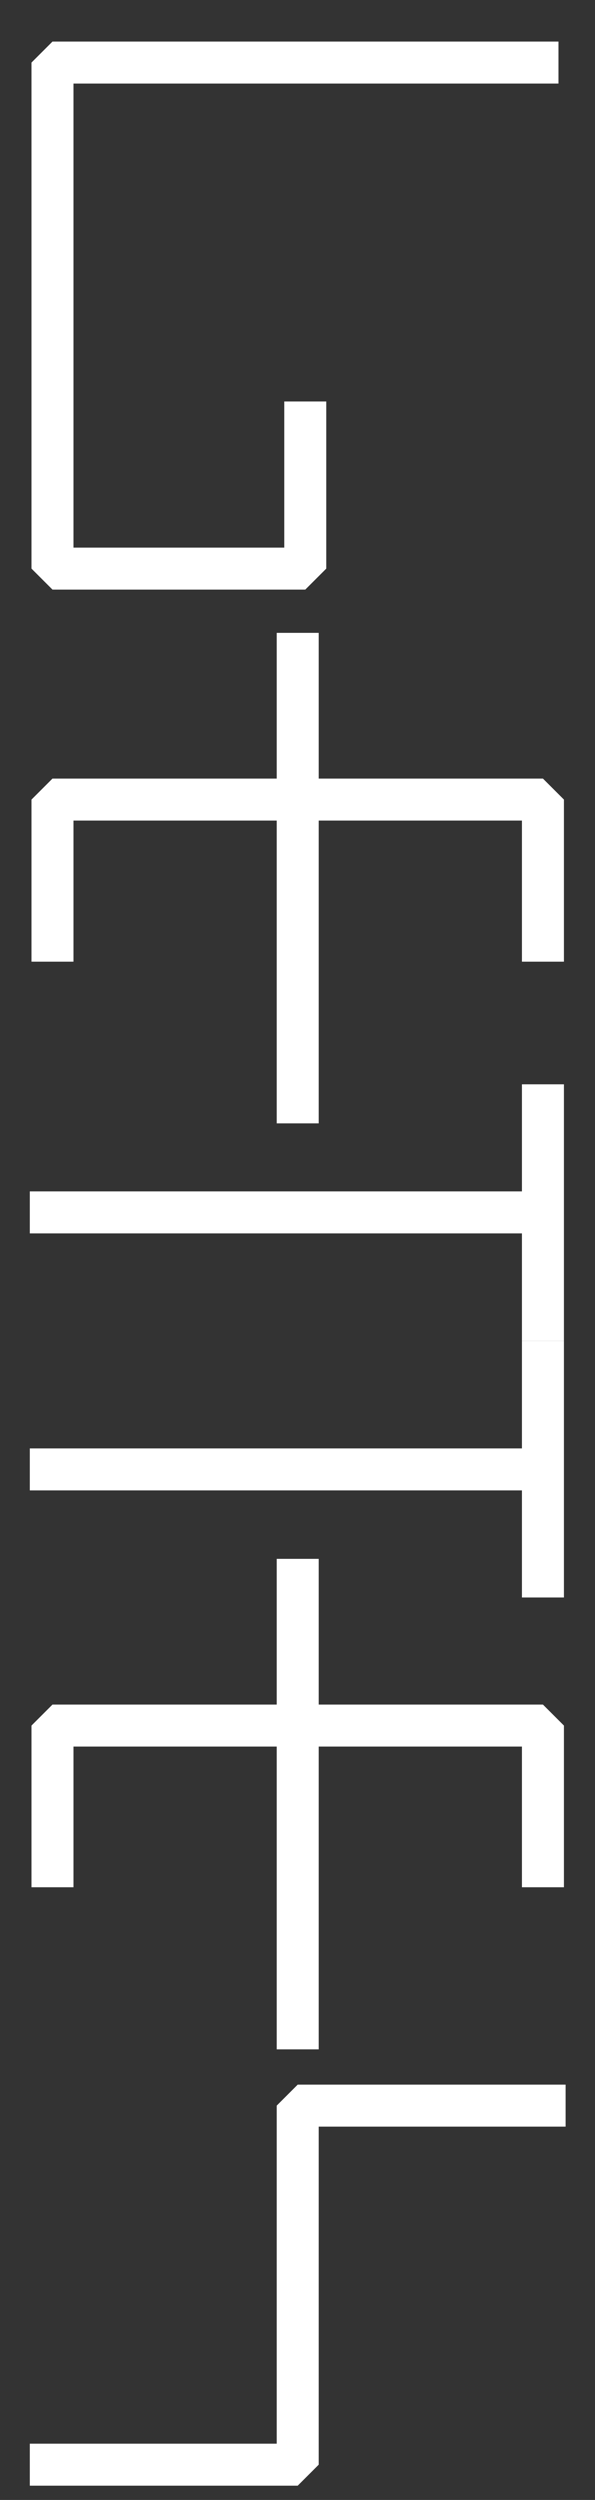 <?xml version="1.0" encoding="utf-8"?>
<!-- Generator: Adobe Illustrator 22.0.1, SVG Export Plug-In . SVG Version: 6.00 Build 0)  -->
<svg version="1.1" id="Calque_1" xmlns="http://www.w3.org/2000/svg" xmlns:xlink="http://www.w3.org/1999/xlink" x="0px" y="0px"
	 viewBox="0 0 141.7 595.3" style="enable-background:new 0 0 141.7 595.3;" xml:space="preserve">
<rect x="0" y="0" width="141.7" height="595.3" fill="#333333" stroke="none"/>
<style type="text/css">
	.st0{display:none;}
	.st1{fill:none;stroke:#FFFFFF;stroke-width:10;stroke-linejoin:bevel;stroke-miterlimit:10;}
</style>
<g id="_x39_9_x5F_Repères" class="st0">
</g>
<g id="_x30_0_x5F_Background">
</g>
<g id="_x30_1_x5F_Alphabet">
</g>
<g id="_x30_2_x5F_Mots">
	<g>
		<polyline class="st1" points="12.5,449.4 12.5,410.9 129.3,410.9 129.3,449.4 		"/>
		<line class="st1" x1="70.9" y1="488" x2="70.9" y2="371.2"/>
		<polyline class="st1" points="12.5,229 12.5,190.4 129.3,190.4 129.3,229 		"/>
		<line class="st1" x1="70.9" y1="267.5" x2="70.9" y2="150.7"/>
		<polyline id="_x5F_S_6_" class="st1" points="7.1,586.9 70.9,586.9 70.9,501.4 134.7,501.4 		"/>
		<polyline id="_x5F_C_7_" class="st1" points="133,14.9 12.5,14.9 12.5,135.4 72.7,135.4 72.7,95.6 		"/>
		<polyline id="_x5F_L_9_" class="st1" points="129.3,319.3 129.3,380.4 129.3,349.9 7.1,349.9 		"/>
		<polyline id="_x5F_L_8_" class="st1" points="129.3,258.2 129.3,319.3 129.3,288.7 7.1,288.7 		"/>
	</g>
</g>
</svg>
